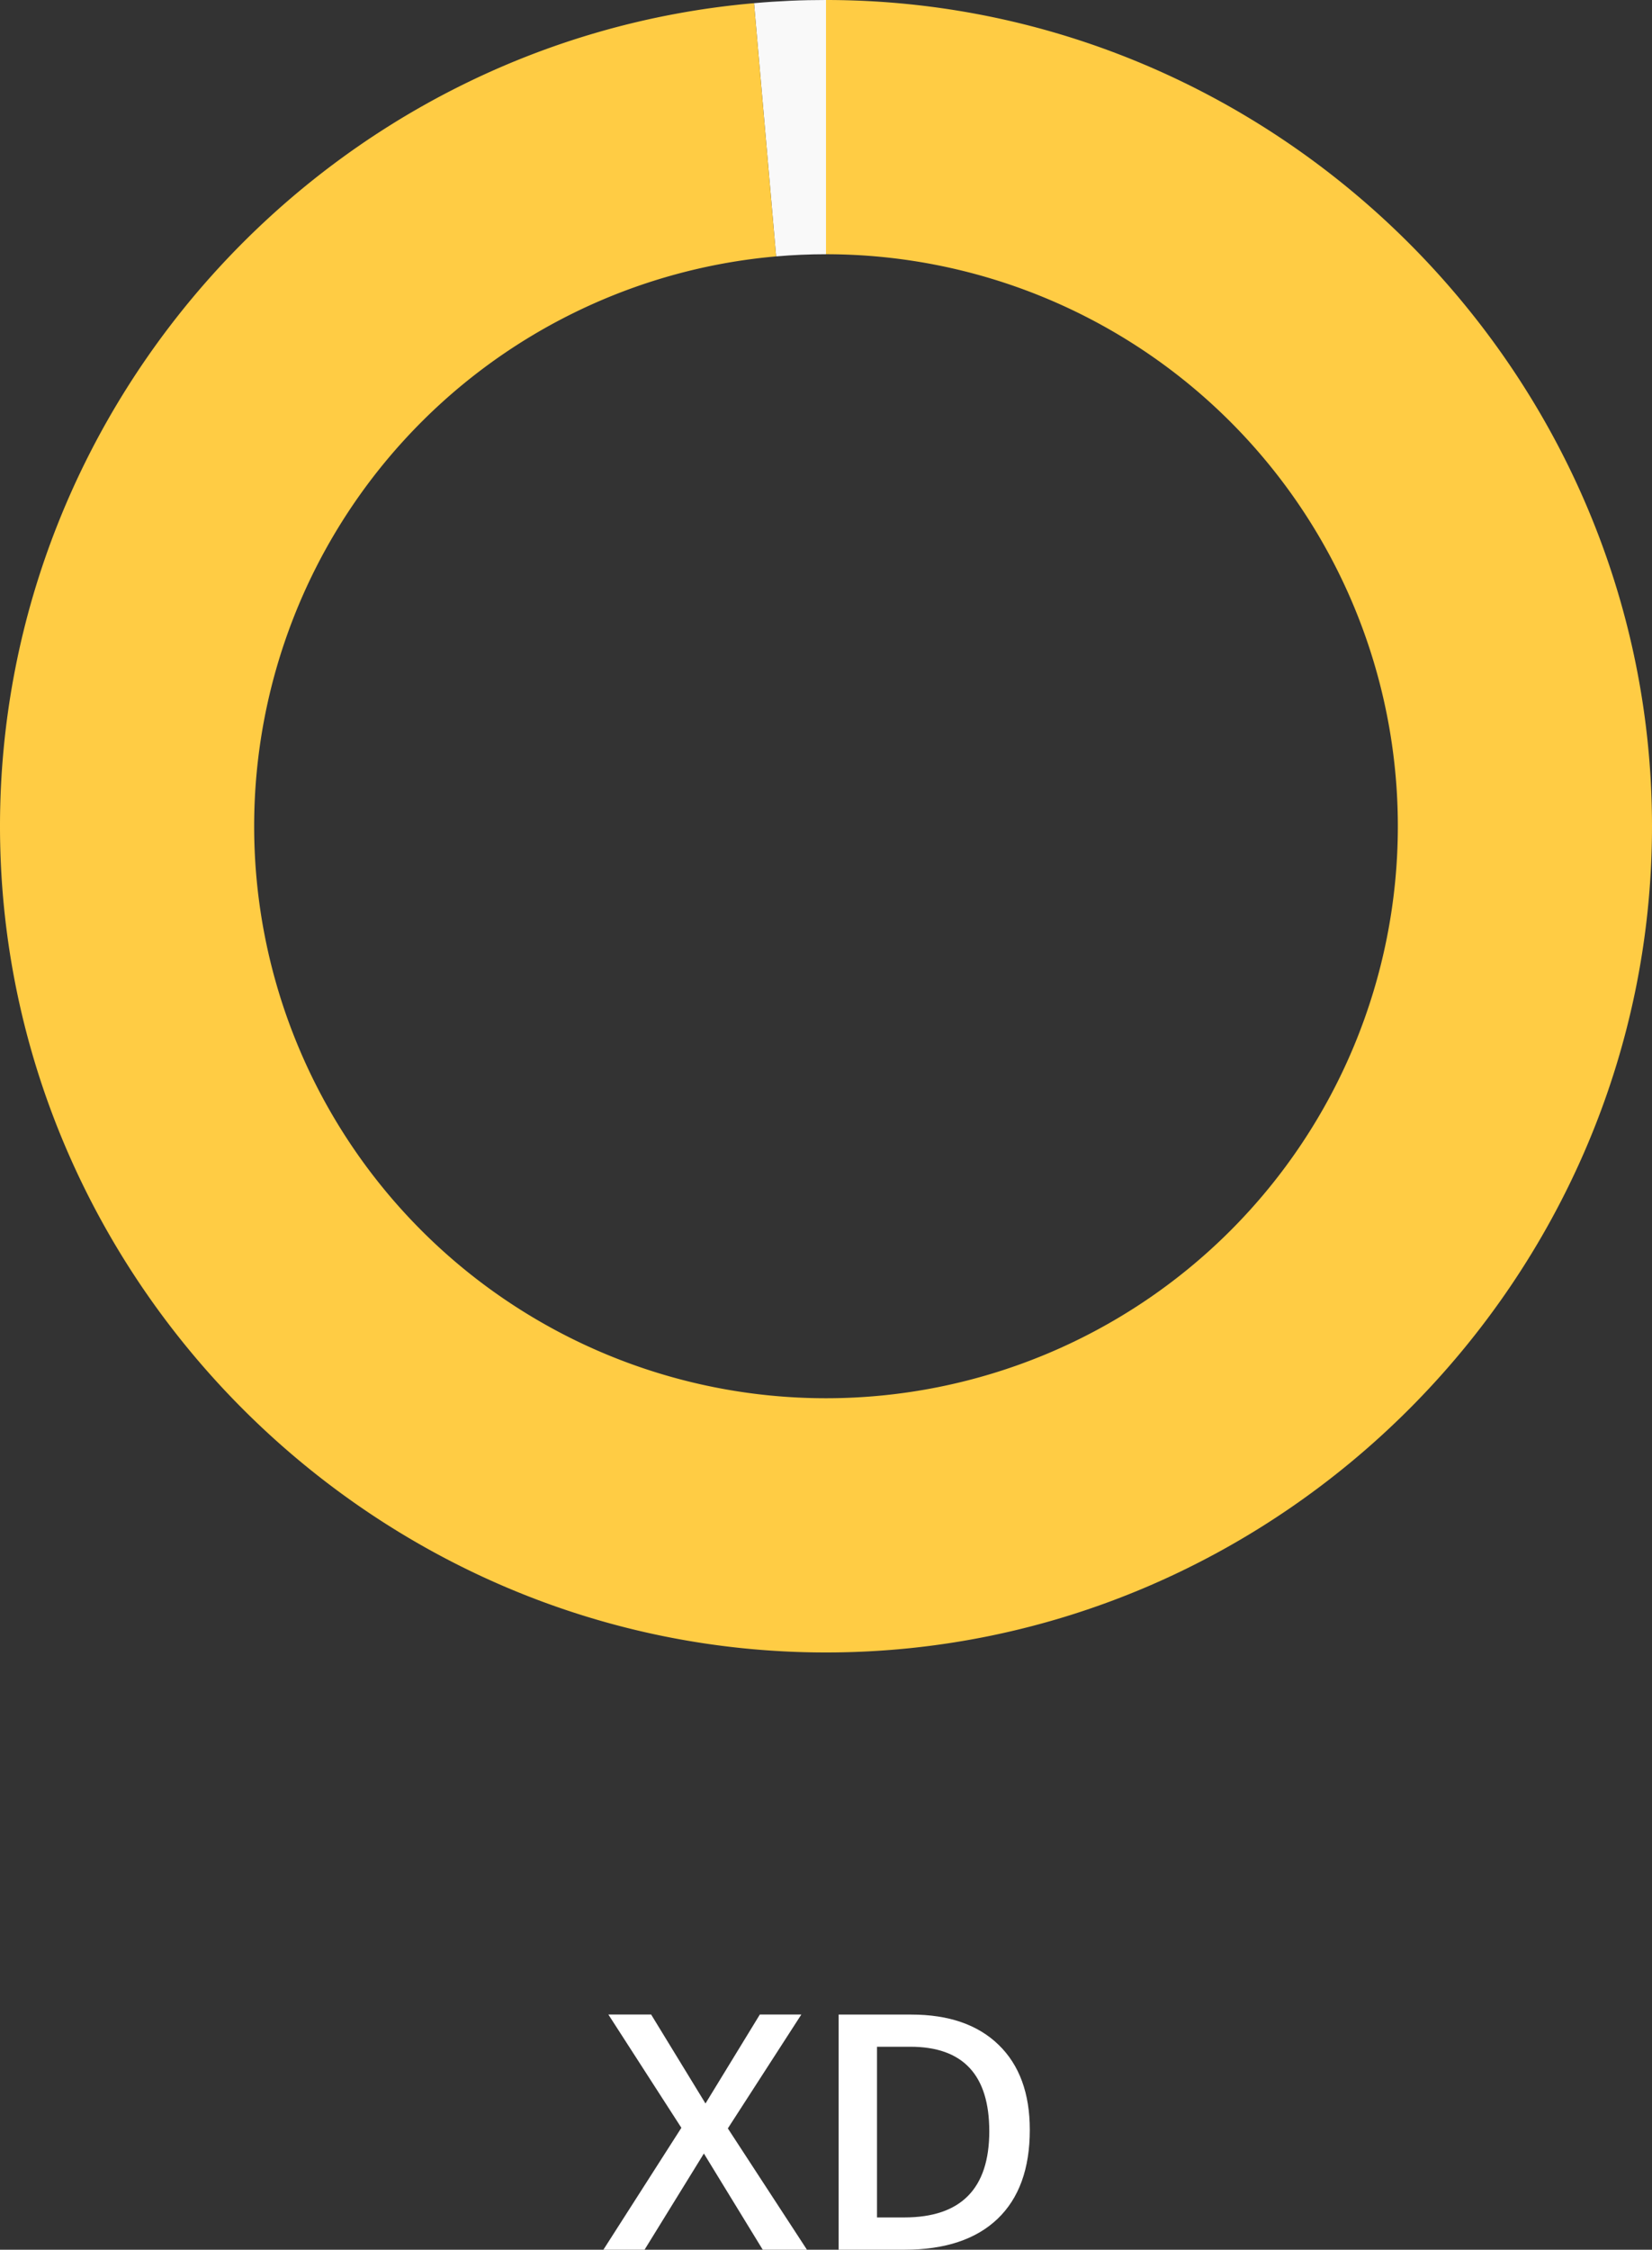 <svg id="skillXD" xmlns="http://www.w3.org/2000/svg" width="213" height="289.985" viewBox="0 0 213 289.985">
  <rect x="0" y="0" width="213" height="289.985" fill="#333333" stroke="none"/>
  <g id="Group_198" data-name="Group 198" transform="translate(315.977 -5419.708)">
    <path id="Path_784" data-name="Path 784" d="M-211.934,5709.693h-5.7l-7.588-12.4-7.649,12.4h-5.308l10.055-15.715-9.412-14.6h5.514l7.007,11.465,7.008-11.465h5.349l-9.475,14.678Z" fill="#fff"/>
    <path id="Path_785" data-name="Path 785" d="M-183.2,5694.248q0,7.506-4.167,11.475t-12,3.97h-8.48v-30.31h9.371q7.236,0,11.257,3.9T-183.2,5694.248Zm-5.225.166q0-10.884-10.18-10.884H-202.9v22h3.525Q-188.423,5705.526-188.424,5694.414Z" fill="#fff"/>
  </g>
  <g id="Group_199" data-name="Group 199" transform="translate(315.977 -5419.708)">
    <path id="Path_786" data-name="Path 786" d="M-209.477,5419.708v32.77q-3.255,0-6.43.28l-2.85-32.64c1.54-.14,3.09-.24,4.63-.31S-211.027,5419.708-209.477,5419.708Z" fill="#f9f9f9"/>
    <path id="Path_787" data-name="Path 787" d="M-102.977,5526.208c0,58.42-48.08,106.5-106.5,106.5s-106.5-48.08-106.5-106.5c0-54.93,42.5-101.31,97.22-106.09l2.85,32.64a73.738,73.738,0,0,0-67.3,73.45,73.73,73.73,0,0,0,73.73,73.73,73.73,73.73,0,0,0,73.73-73.73,73.73,73.73,0,0,0-73.73-73.73v-32.77C-151.057,5419.708-102.977,5467.788-102.977,5526.208Z" fill="#fc4"/>
  </g>
</svg>
